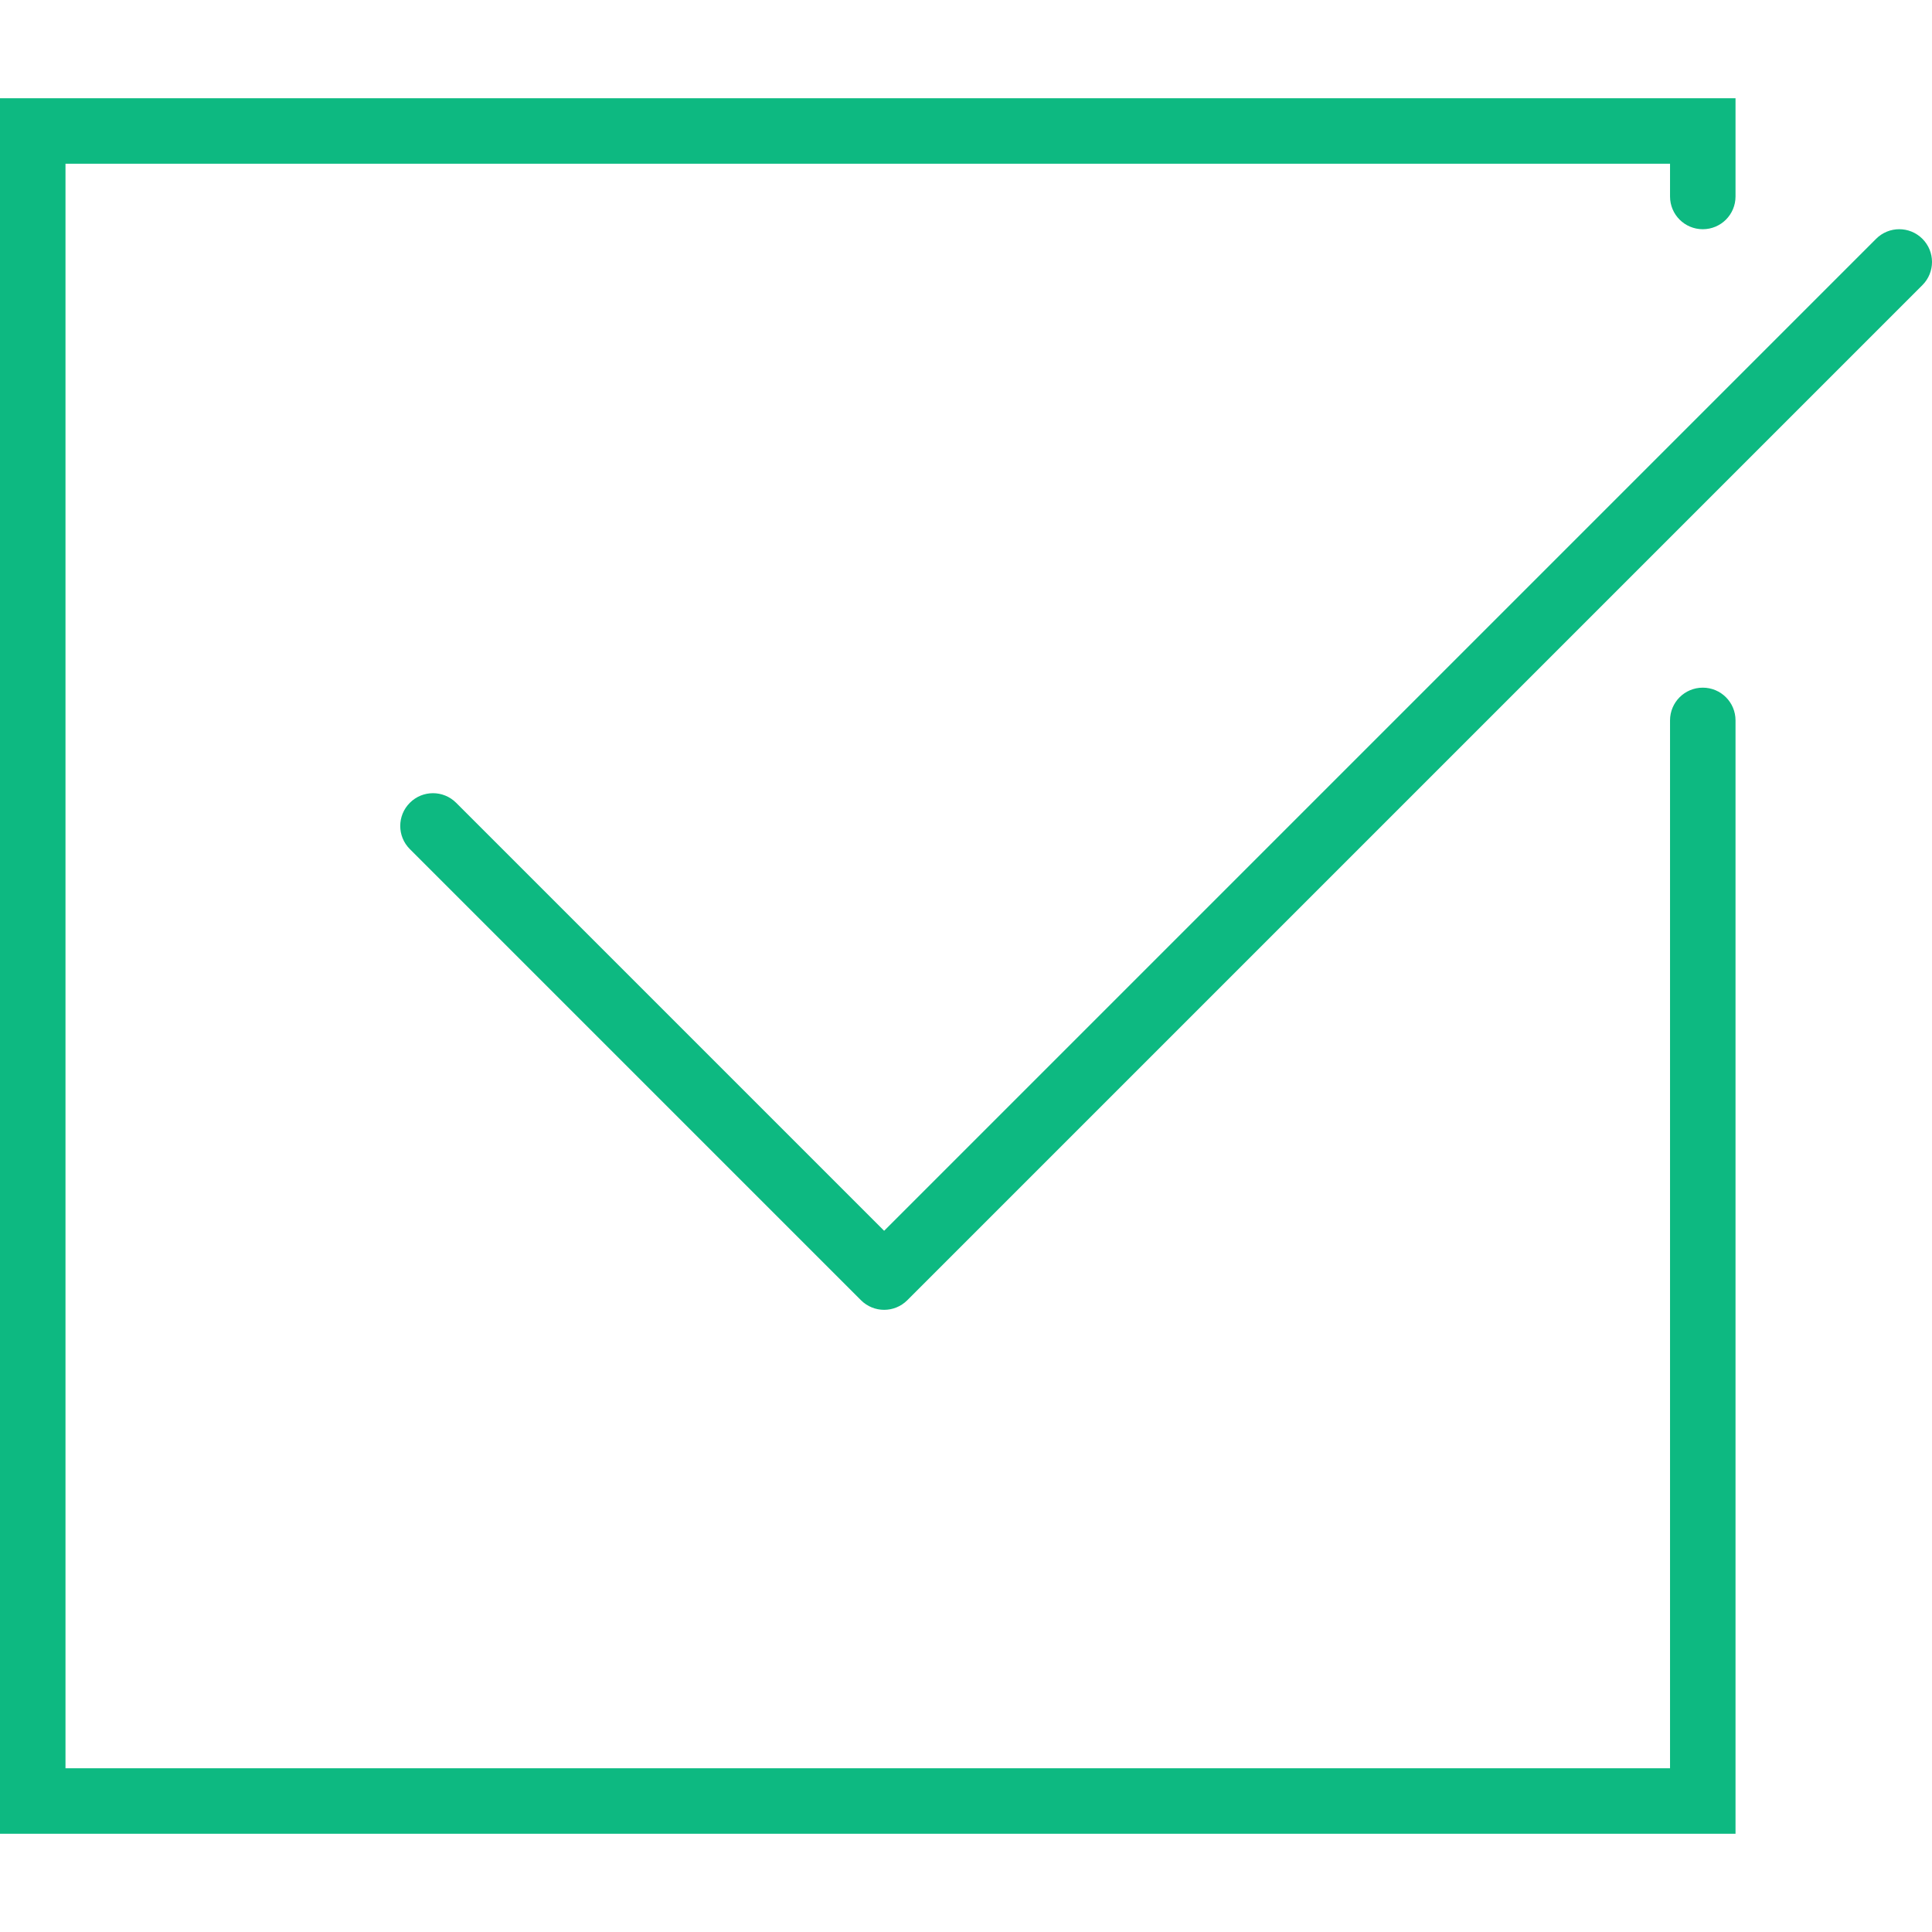 <svg width="59" height="59" viewBox="0 0 59 59" fill="none" xmlns="http://www.w3.org/2000/svg">
<g clip-path="url(#clip0_13_2)">
<path d="M52 21C51.447 21 51 21.447 51 22V54H2V5H51V6C51 6.553 51.447 7 52 7C52.553 7 53 6.553 53 6V3H0V56H53V22C53 21.447 52.553 21 52 21Z" fill="#0DB981"/>
<path d="M58.707 7.293C58.316 6.902 57.684 6.902 57.293 7.293L27 37.586L13.93 24.516C13.539 24.125 12.907 24.125 12.516 24.516C12.125 24.907 12.125 25.539 12.516 25.93L26.293 39.707C26.488 39.902 26.744 40 27 40C27.256 40 27.512 39.902 27.707 39.707L58.707 8.707C59.098 8.316 59.098 7.684 58.707 7.293Z" fill="#0DB981"/>
</g>
<defs>
<clipPath id="clip0_13_2">
<rect width="59" height="59" fill="white"/>
</clipPath>
</defs>
</svg>
